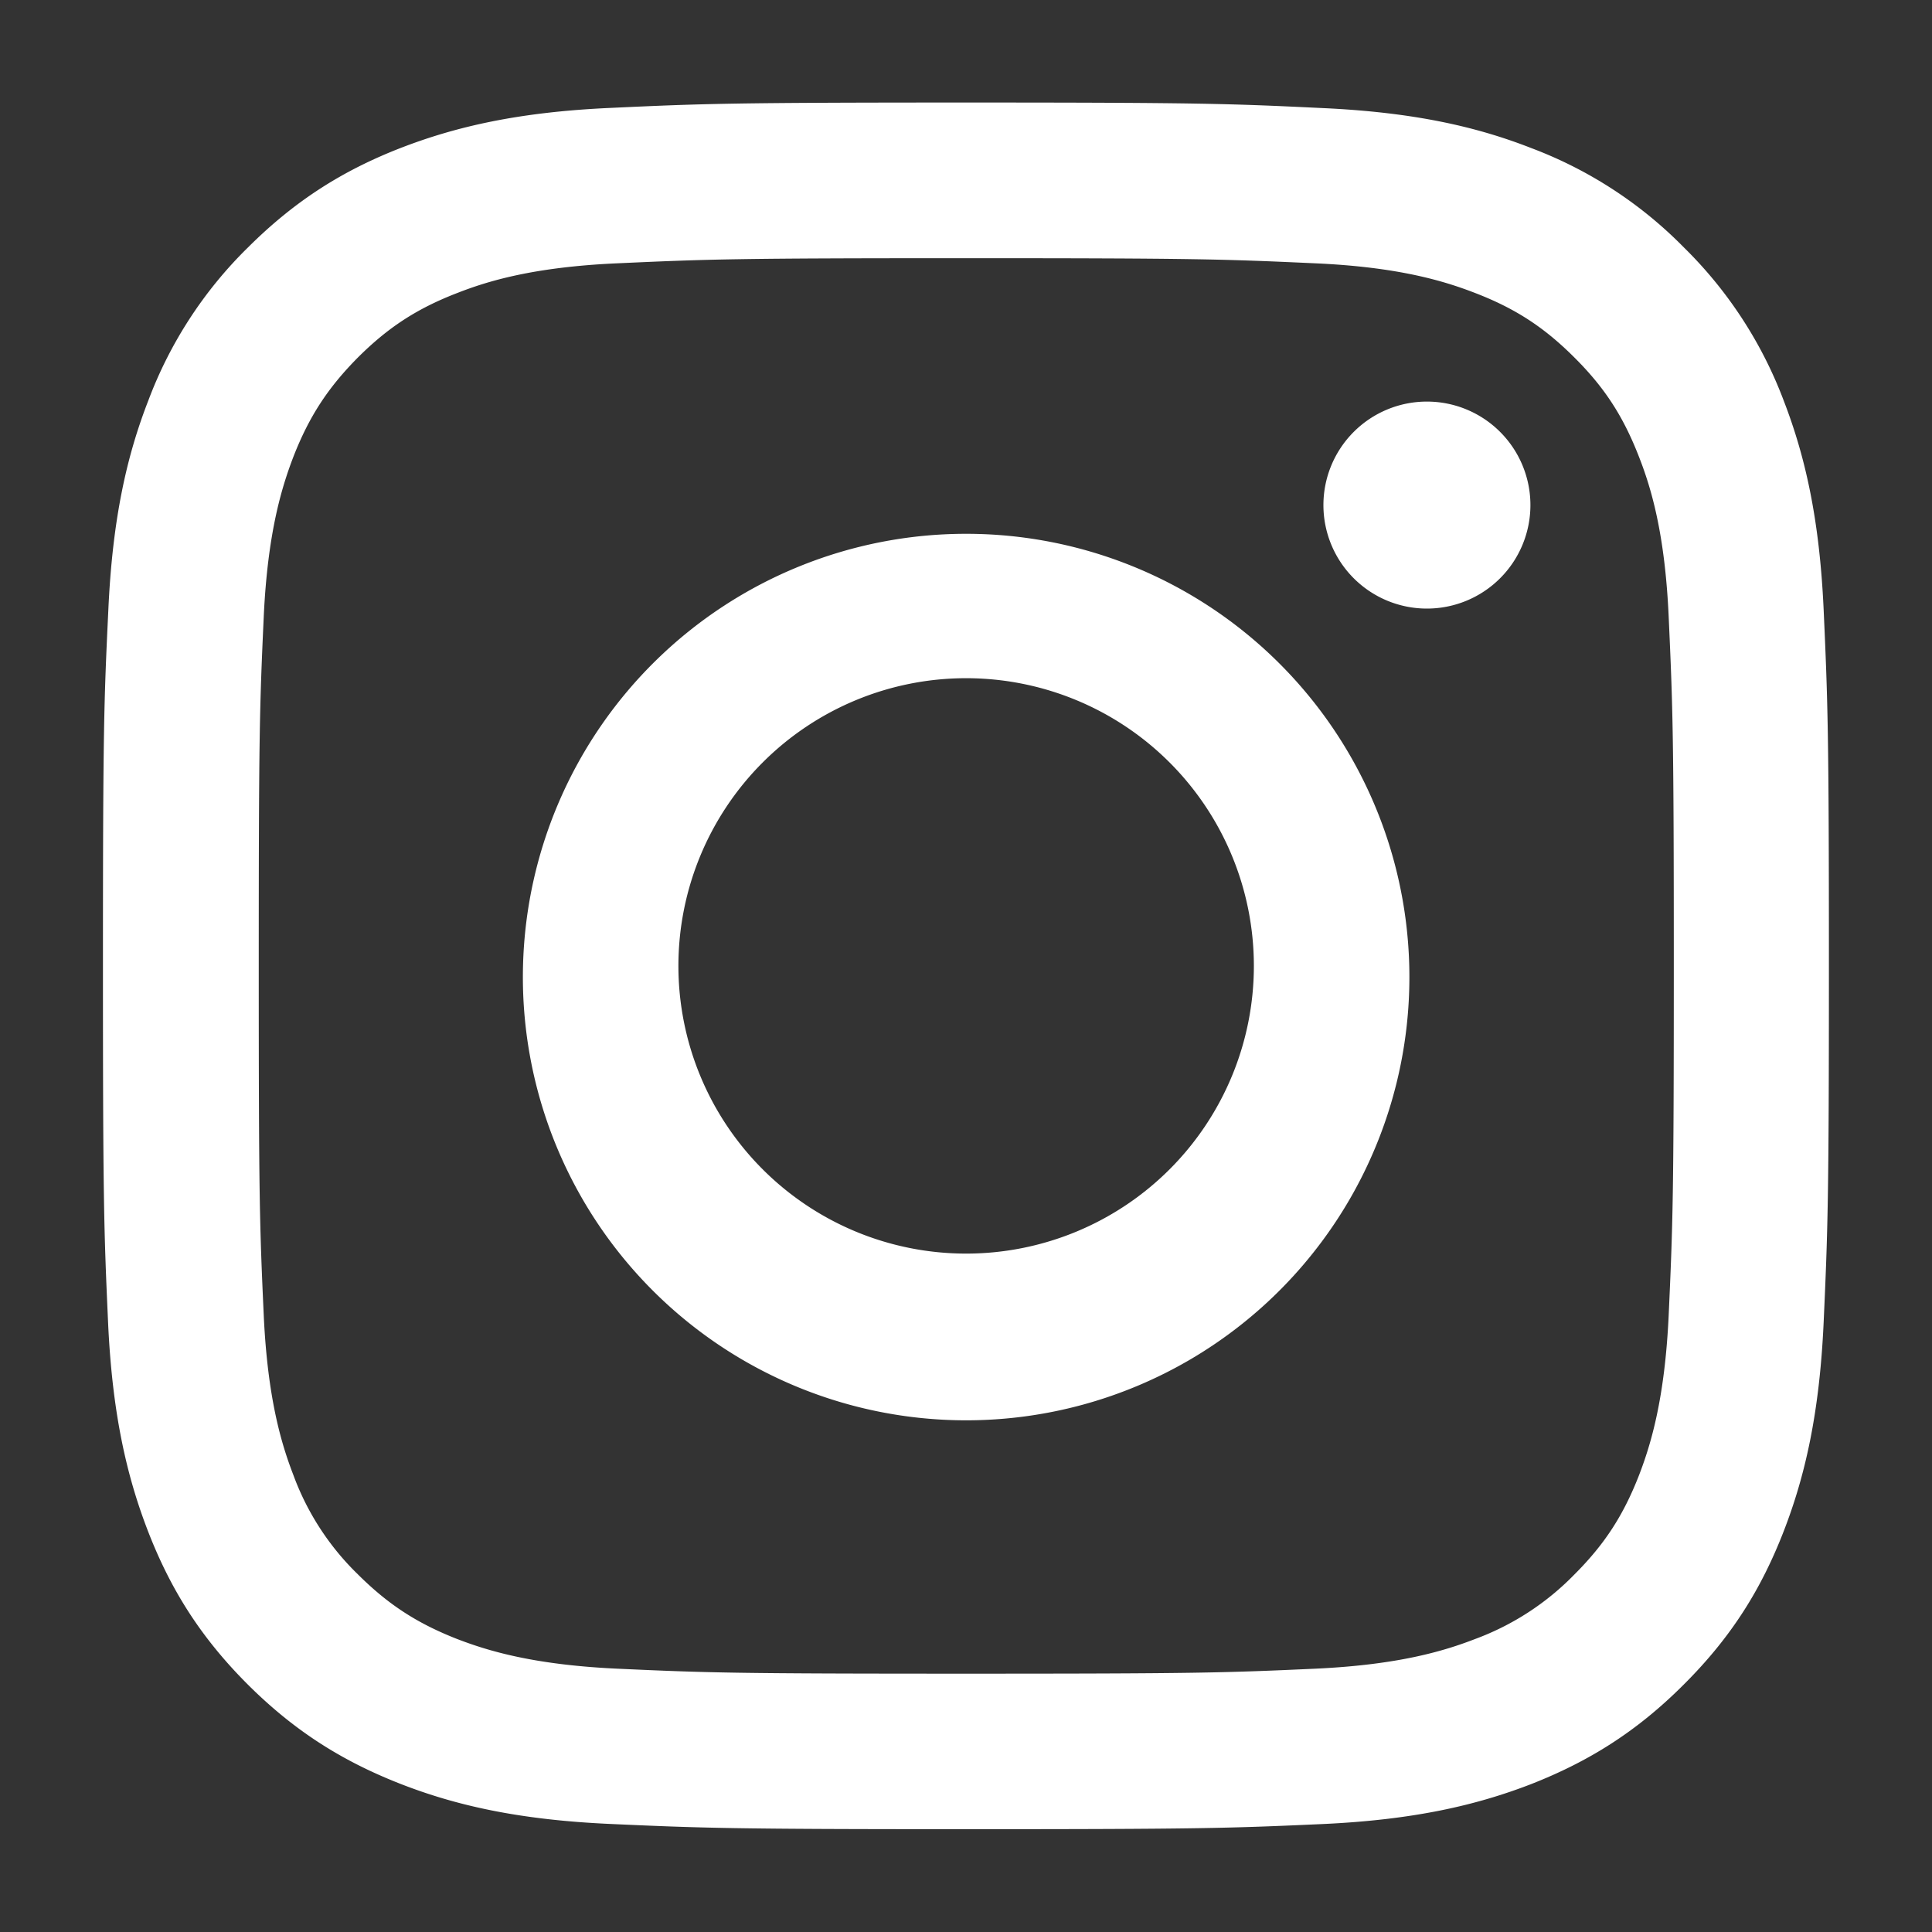 <svg width="14" height="14" fill="none" xmlns="http://www.w3.org/2000/svg"><rect width="100%" height="100%" fill="#333333" stroke="none"/><path d="M4.916 7a2.085 2.085 0 1 1 4.17-.001 2.085 2.085 0 0 1-4.17 0ZM3.79 7A3.212 3.212 0 1 0 10.212 7 3.212 3.212 0 0 0 3.79 7Zm5.8-3.34a.75.75 0 1 0 .75-.75.75.75 0 0 0-.75.75Zm-5.115 8.432c-.61-.028-.941-.13-1.162-.215-.291-.114-.5-.25-.719-.468a1.93 1.93 0 0 1-.468-.72c-.085-.22-.187-.551-.215-1.161-.03-.66-.036-.857-.036-2.528 0-1.67.006-1.868.036-2.528.028-.61.13-.94.215-1.162.114-.292.25-.5.468-.72.219-.218.427-.354.72-.467.22-.086.551-.188 1.16-.215.66-.03.858-.037 2.527-.037 1.67 0 1.868.007 2.528.037.61.027.94.13 1.16.215.293.113.501.249.72.468.22.219.354.427.468.72.086.22.188.551.215 1.161.03.66.037.857.037 2.528 0 1.67-.007 1.868-.037 2.528-.028.61-.13.941-.215 1.162-.114.292-.249.5-.468.719a1.944 1.944 0 0 1-.72.468c-.22.085-.55.187-1.16.215-.66.03-.858.036-2.528.036s-1.867-.006-2.526-.036ZM4.422.782c-.666.03-1.12.136-1.518.29-.411.16-.76.375-1.108.722a3.056 3.056 0 0 0-.721 1.108c-.155.398-.26.853-.29 1.519C.753 5.088.746 5.3.746 7c0 1.699.007 1.912.037 2.579.03.666.136 1.12.29 1.518.16.412.374.761.722 1.109.348.347.697.56 1.108.721.398.155.852.26 1.518.29.667.03.88.038 2.578.038 1.699 0 1.912-.007 2.579-.037.665-.03 1.12-.136 1.518-.29.41-.161.76-.375 1.107-.723.348-.347.562-.696.722-1.108.154-.397.26-.852.29-1.518.03-.668.038-.88.038-2.58 0-1.698-.008-1.911-.038-2.578-.03-.666-.136-1.121-.29-1.519a3.076 3.076 0 0 0-.722-1.108 3.06 3.06 0 0 0-1.107-.721C10.7.918 10.244.813 9.58.783 8.912.751 8.7.743 7.001.743S5.089.751 4.422.782Z" fill="#fff"/></svg>